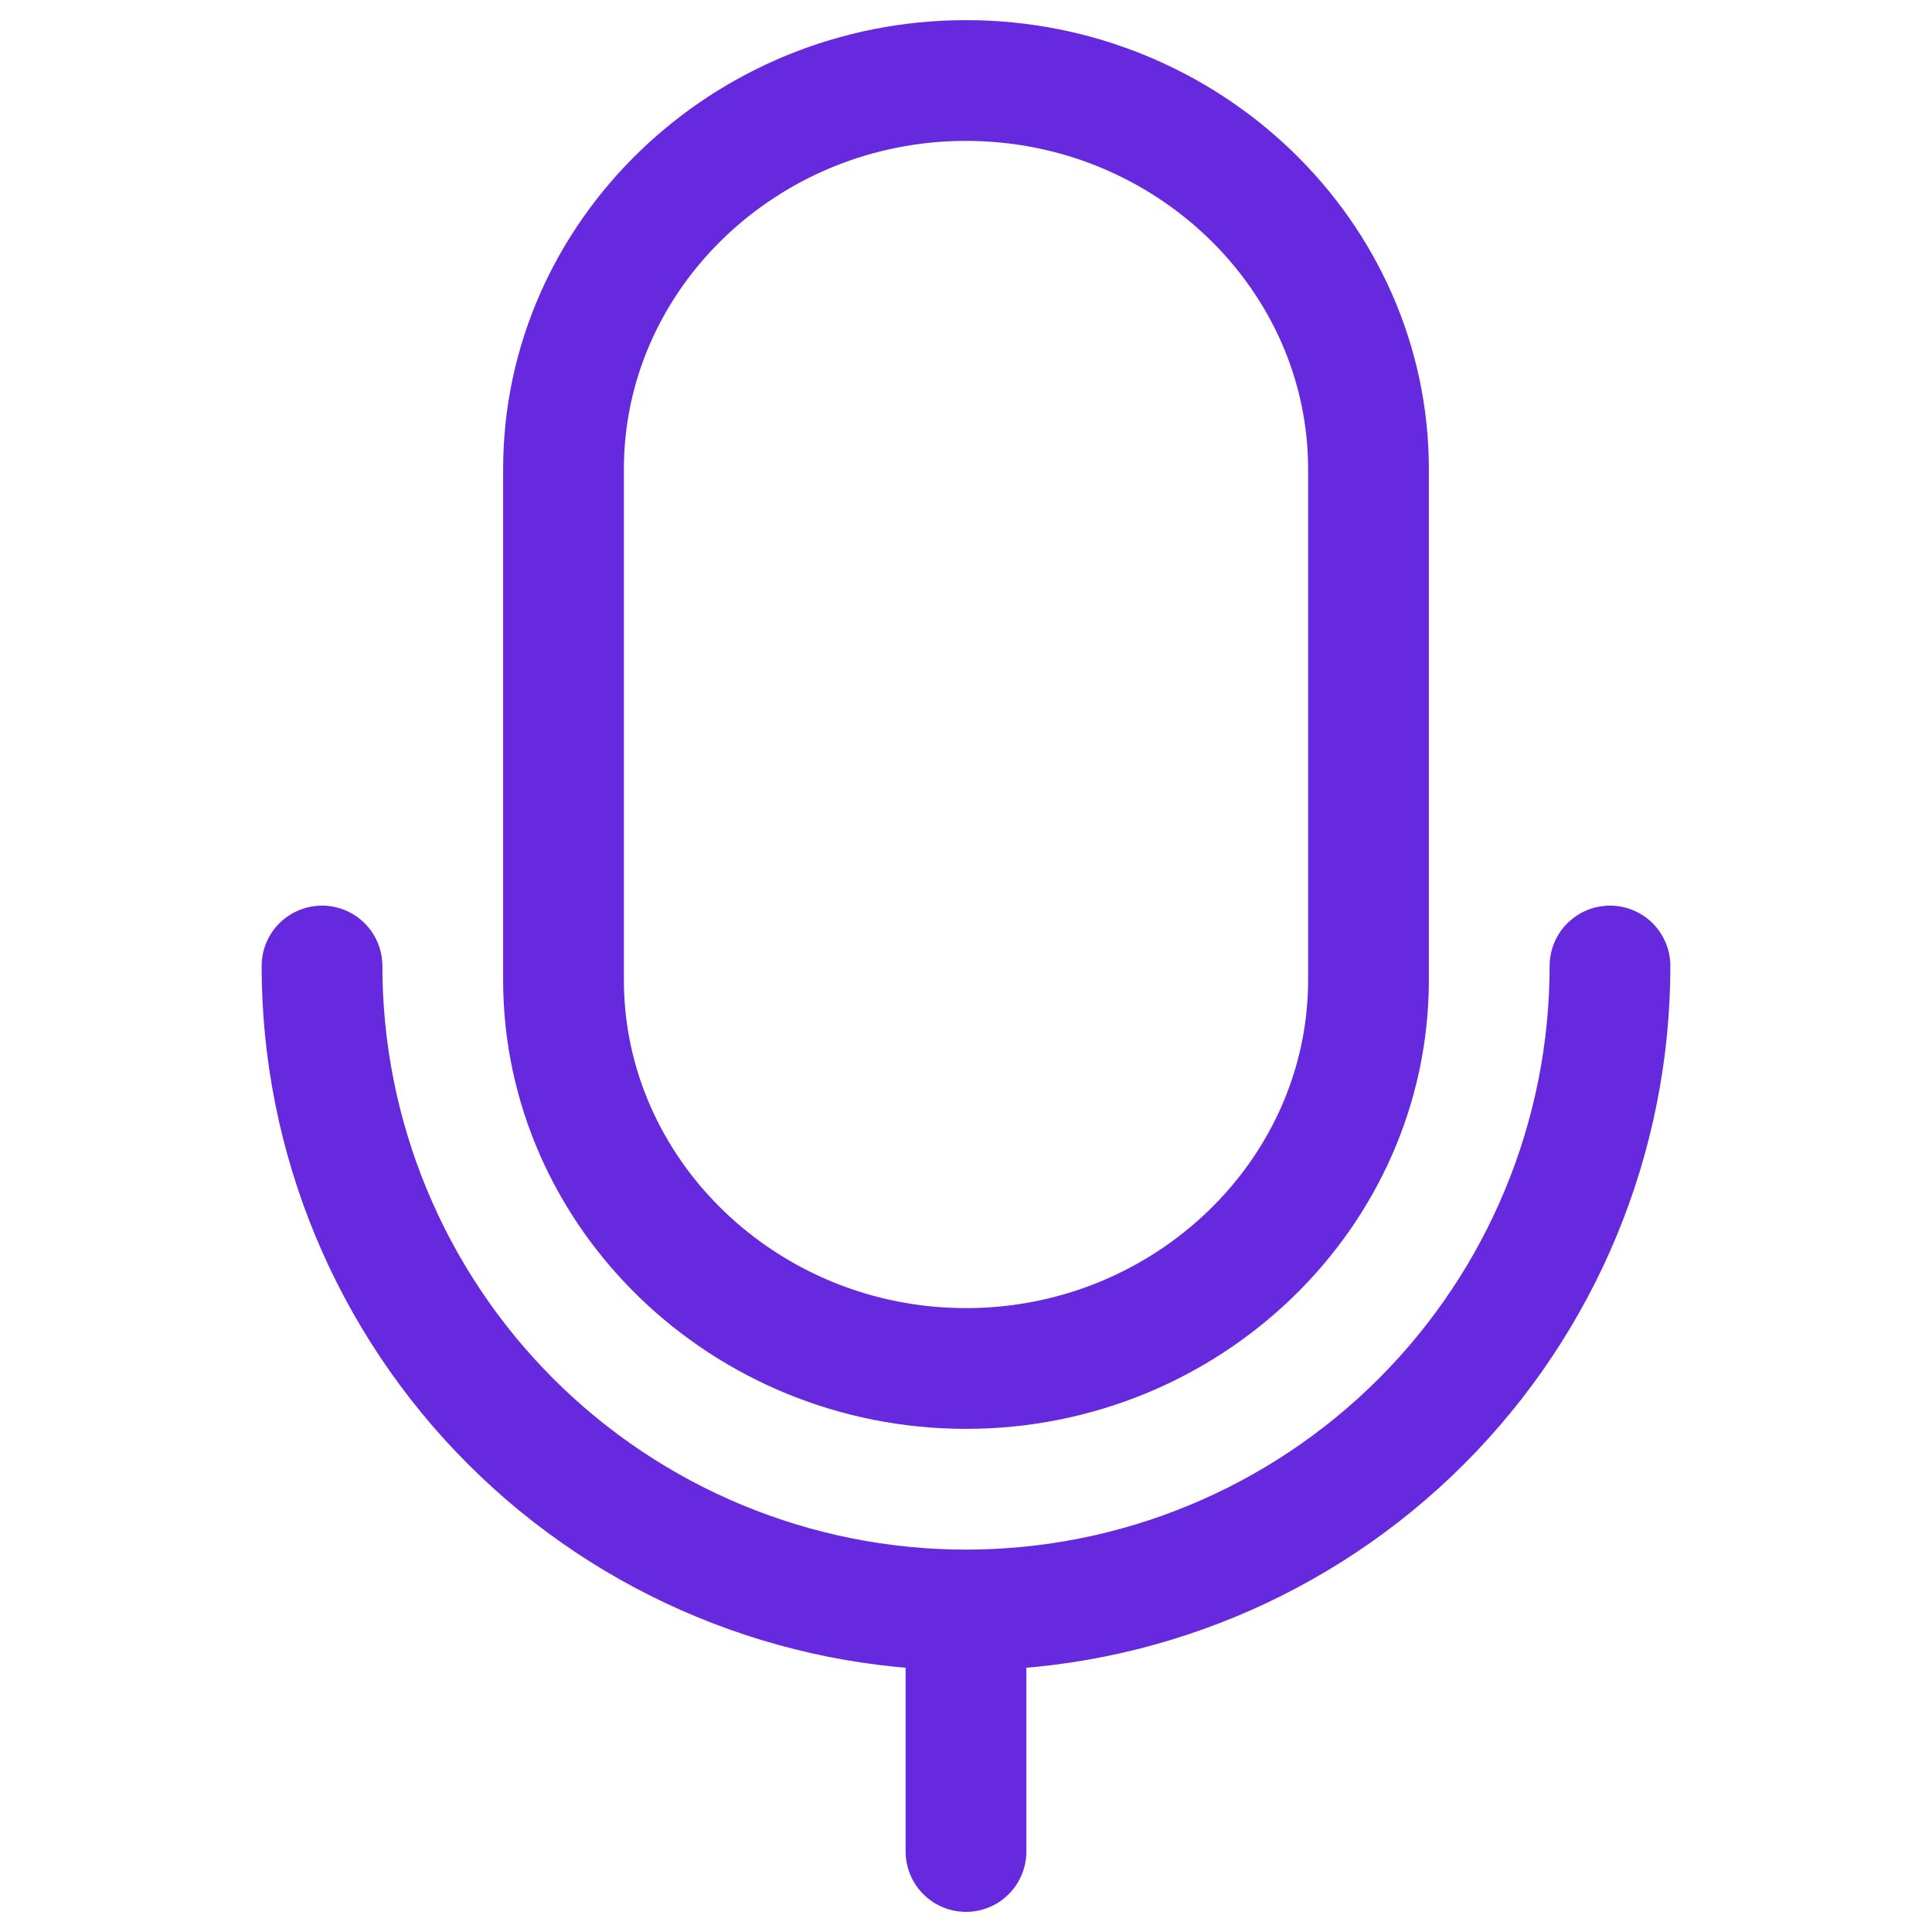 <svg width="64" height="64" viewBox="0 0 64 64" fill="none" xmlns="http://www.w3.org/2000/svg">
<path d="M32 61.333V53.333M32 53.333C26.342 53.333 20.916 51.086 16.915 47.085C12.914 43.084 10.667 37.658 10.667 32M32 53.333C37.658 53.333 43.084 51.086 47.085 47.085C51.086 43.084 53.333 37.658 53.333 32M32 45.333C24.667 45.333 18.667 39.541 18.667 32.459V15.541C18.667 8.459 24.667 2.667 32 2.667C39.333 2.667 45.333 8.459 45.333 15.541V32.459C45.333 39.541 39.333 45.333 32 45.333Z" stroke="#6629DE" stroke-width="4" stroke-linecap="round" stroke-linejoin="round"/>
</svg>
